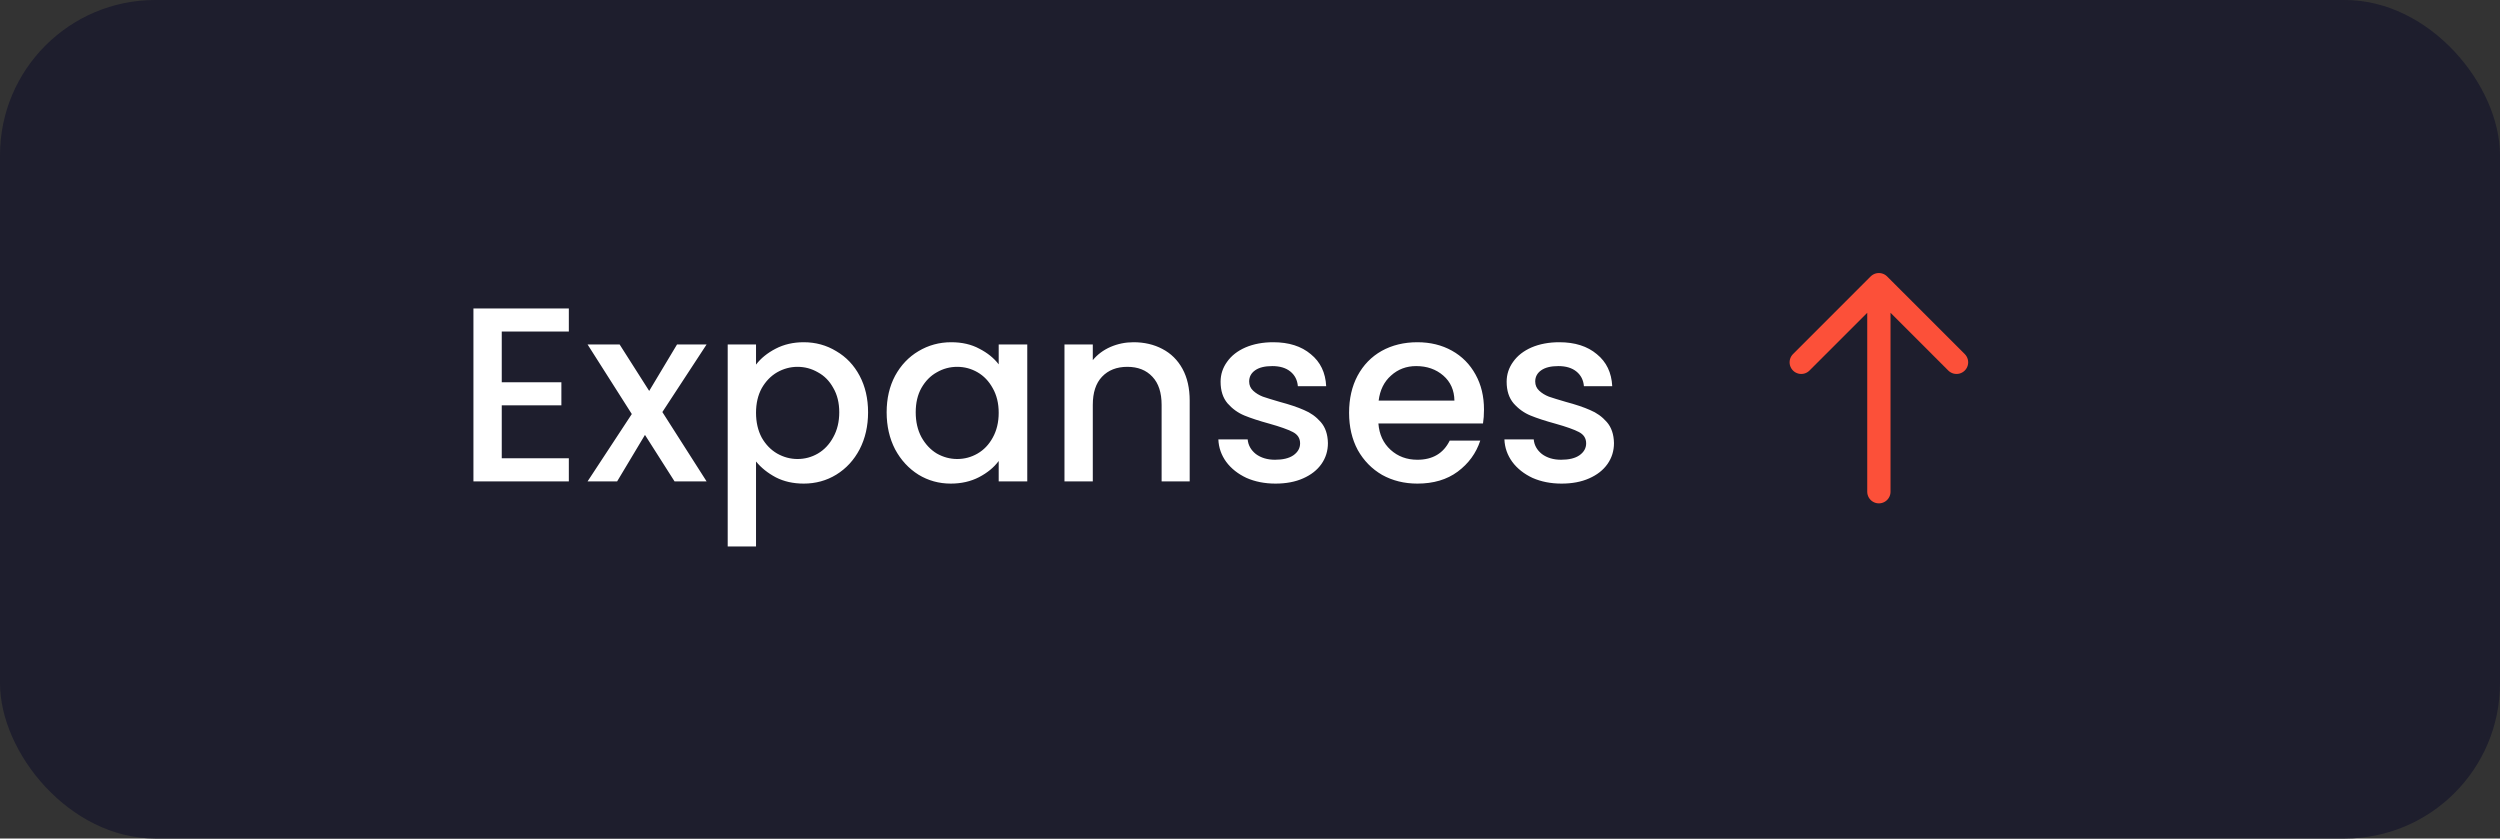 <svg width="161" height="54" viewBox="0 0 161 54" fill="none" xmlns="http://www.w3.org/2000/svg">
<rect x="0" y="0" width="161" height="54" fill="#333333" stroke="none"/>
<rect width="161" height="54" rx="10" fill="#1E1E2D"/>
<path d="M32.313 21.352V24.616H36.153V26.104H32.313V29.512H36.633V31H30.489V19.864H36.633V21.352H32.313ZM42.656 26.536L45.504 31H43.44L41.536 28.008L39.744 31H37.84L40.688 26.664L37.84 22.184H39.904L41.808 25.176L43.6 22.184H45.504L42.656 26.536ZM48.688 23.48C48.997 23.075 49.419 22.733 49.952 22.456C50.485 22.179 51.088 22.04 51.76 22.04C52.528 22.04 53.227 22.232 53.856 22.616C54.496 22.989 54.997 23.517 55.36 24.2C55.723 24.883 55.904 25.667 55.904 26.552C55.904 27.437 55.723 28.232 55.36 28.936C54.997 29.629 54.496 30.173 53.856 30.568C53.227 30.952 52.528 31.144 51.76 31.144C51.088 31.144 50.491 31.011 49.968 30.744C49.445 30.467 49.019 30.125 48.688 29.72V35.192H46.864V22.184H48.688V23.48ZM54.048 26.552C54.048 25.944 53.92 25.421 53.664 24.984C53.419 24.536 53.088 24.2 52.672 23.976C52.267 23.741 51.829 23.624 51.36 23.624C50.901 23.624 50.464 23.741 50.048 23.976C49.643 24.211 49.312 24.552 49.056 25C48.811 25.448 48.688 25.976 48.688 26.584C48.688 27.192 48.811 27.725 49.056 28.184C49.312 28.632 49.643 28.973 50.048 29.208C50.464 29.443 50.901 29.56 51.36 29.56C51.829 29.56 52.267 29.443 52.672 29.208C53.088 28.963 53.419 28.611 53.664 28.152C53.92 27.693 54.048 27.16 54.048 26.552ZM57.1 26.552C57.1 25.667 57.281 24.883 57.644 24.2C58.017 23.517 58.519 22.989 59.148 22.616C59.788 22.232 60.492 22.04 61.26 22.04C61.953 22.04 62.556 22.179 63.068 22.456C63.59 22.723 64.007 23.059 64.316 23.464V22.184H66.156V31H64.316V29.688C64.007 30.104 63.585 30.451 63.052 30.728C62.519 31.005 61.91 31.144 61.228 31.144C60.471 31.144 59.777 30.952 59.148 30.568C58.519 30.173 58.017 29.629 57.644 28.936C57.281 28.232 57.1 27.437 57.1 26.552ZM64.316 26.584C64.316 25.976 64.188 25.448 63.932 25C63.687 24.552 63.361 24.211 62.956 23.976C62.55 23.741 62.113 23.624 61.644 23.624C61.175 23.624 60.737 23.741 60.332 23.976C59.926 24.2 59.596 24.536 59.34 24.984C59.094 25.421 58.972 25.944 58.972 26.552C58.972 27.16 59.094 27.693 59.34 28.152C59.596 28.611 59.926 28.963 60.332 29.208C60.748 29.443 61.185 29.56 61.644 29.56C62.113 29.56 62.55 29.443 62.956 29.208C63.361 28.973 63.687 28.632 63.932 28.184C64.188 27.725 64.316 27.192 64.316 26.584ZM73 22.04C73.693 22.04 74.312 22.184 74.856 22.472C75.41 22.76 75.842 23.187 76.152 23.752C76.461 24.317 76.616 25 76.616 25.8V31H74.808V26.072C74.808 25.283 74.61 24.68 74.216 24.264C73.821 23.837 73.282 23.624 72.6 23.624C71.917 23.624 71.373 23.837 70.968 24.264C70.573 24.68 70.376 25.283 70.376 26.072V31H68.552V22.184H70.376V23.192C70.674 22.829 71.053 22.547 71.512 22.344C71.981 22.141 72.477 22.04 73 22.04ZM82.142 31.144C81.449 31.144 80.825 31.021 80.27 30.776C79.726 30.52 79.294 30.179 78.974 29.752C78.654 29.315 78.484 28.829 78.462 28.296H80.35C80.382 28.669 80.558 28.984 80.878 29.24C81.209 29.485 81.62 29.608 82.11 29.608C82.622 29.608 83.017 29.512 83.294 29.32C83.582 29.117 83.726 28.861 83.726 28.552C83.726 28.221 83.566 27.976 83.246 27.816C82.937 27.656 82.441 27.48 81.758 27.288C81.097 27.107 80.558 26.931 80.142 26.76C79.726 26.589 79.364 26.328 79.054 25.976C78.755 25.624 78.606 25.16 78.606 24.584C78.606 24.115 78.745 23.688 79.022 23.304C79.299 22.909 79.694 22.6 80.206 22.376C80.729 22.152 81.326 22.04 81.998 22.04C83.001 22.04 83.806 22.296 84.414 22.808C85.033 23.309 85.364 23.997 85.406 24.872H83.582C83.55 24.477 83.39 24.163 83.102 23.928C82.814 23.693 82.425 23.576 81.934 23.576C81.454 23.576 81.086 23.667 80.83 23.848C80.574 24.029 80.446 24.269 80.446 24.568C80.446 24.803 80.531 25 80.702 25.16C80.873 25.32 81.081 25.448 81.326 25.544C81.572 25.629 81.934 25.741 82.414 25.88C83.054 26.051 83.577 26.227 83.982 26.408C84.398 26.579 84.755 26.835 85.054 27.176C85.353 27.517 85.507 27.971 85.518 28.536C85.518 29.037 85.379 29.485 85.102 29.88C84.825 30.275 84.43 30.584 83.918 30.808C83.417 31.032 82.825 31.144 82.142 31.144ZM95.569 26.376C95.569 26.707 95.548 27.005 95.505 27.272H88.769C88.822 27.976 89.084 28.541 89.553 28.968C90.022 29.395 90.598 29.608 91.281 29.608C92.262 29.608 92.956 29.197 93.361 28.376H95.329C95.062 29.187 94.577 29.853 93.873 30.376C93.18 30.888 92.316 31.144 91.281 31.144C90.438 31.144 89.681 30.957 89.009 30.584C88.348 30.2 87.825 29.667 87.441 28.984C87.068 28.291 86.881 27.491 86.881 26.584C86.881 25.677 87.062 24.883 87.425 24.2C87.798 23.507 88.316 22.973 88.977 22.6C89.649 22.227 90.417 22.04 91.281 22.04C92.113 22.04 92.854 22.221 93.505 22.584C94.156 22.947 94.662 23.459 95.025 24.12C95.388 24.771 95.569 25.523 95.569 26.376ZM93.665 25.8C93.654 25.128 93.414 24.589 92.945 24.184C92.476 23.779 91.894 23.576 91.201 23.576C90.572 23.576 90.033 23.779 89.585 24.184C89.137 24.579 88.87 25.117 88.785 25.8H93.665ZM100.564 31.144C99.871 31.144 99.247 31.021 98.692 30.776C98.148 30.52 97.716 30.179 97.396 29.752C97.076 29.315 96.905 28.829 96.884 28.296H98.772C98.804 28.669 98.98 28.984 99.3 29.24C99.631 29.485 100.041 29.608 100.532 29.608C101.044 29.608 101.439 29.512 101.716 29.32C102.004 29.117 102.148 28.861 102.148 28.552C102.148 28.221 101.988 27.976 101.668 27.816C101.359 27.656 100.863 27.48 100.18 27.288C99.519 27.107 98.98 26.931 98.564 26.76C98.148 26.589 97.785 26.328 97.476 25.976C97.177 25.624 97.028 25.16 97.028 24.584C97.028 24.115 97.167 23.688 97.444 23.304C97.721 22.909 98.116 22.6 98.628 22.376C99.151 22.152 99.748 22.04 100.42 22.04C101.423 22.04 102.228 22.296 102.836 22.808C103.455 23.309 103.785 23.997 103.828 24.872H102.004C101.972 24.477 101.812 24.163 101.524 23.928C101.236 23.693 100.847 23.576 100.356 23.576C99.876 23.576 99.508 23.667 99.252 23.848C98.996 24.029 98.868 24.269 98.868 24.568C98.868 24.803 98.953 25 99.124 25.16C99.295 25.32 99.503 25.448 99.748 25.544C99.993 25.629 100.356 25.741 100.836 25.88C101.476 26.051 101.999 26.227 102.404 26.408C102.82 26.579 103.177 26.835 103.476 27.176C103.775 27.517 103.929 27.971 103.94 28.536C103.94 29.037 103.801 29.485 103.524 29.88C103.247 30.275 102.852 30.584 102.34 30.808C101.839 31.032 101.247 31.144 100.564 31.144Z" fill="white"/>
<path d="M121 31.667L121 18.333M121 18.333L116 23.333M121 18.333L126 23.333" stroke="#FC5039" stroke-width="1.5" stroke-linecap="round" stroke-linejoin="round"/>
</svg>
